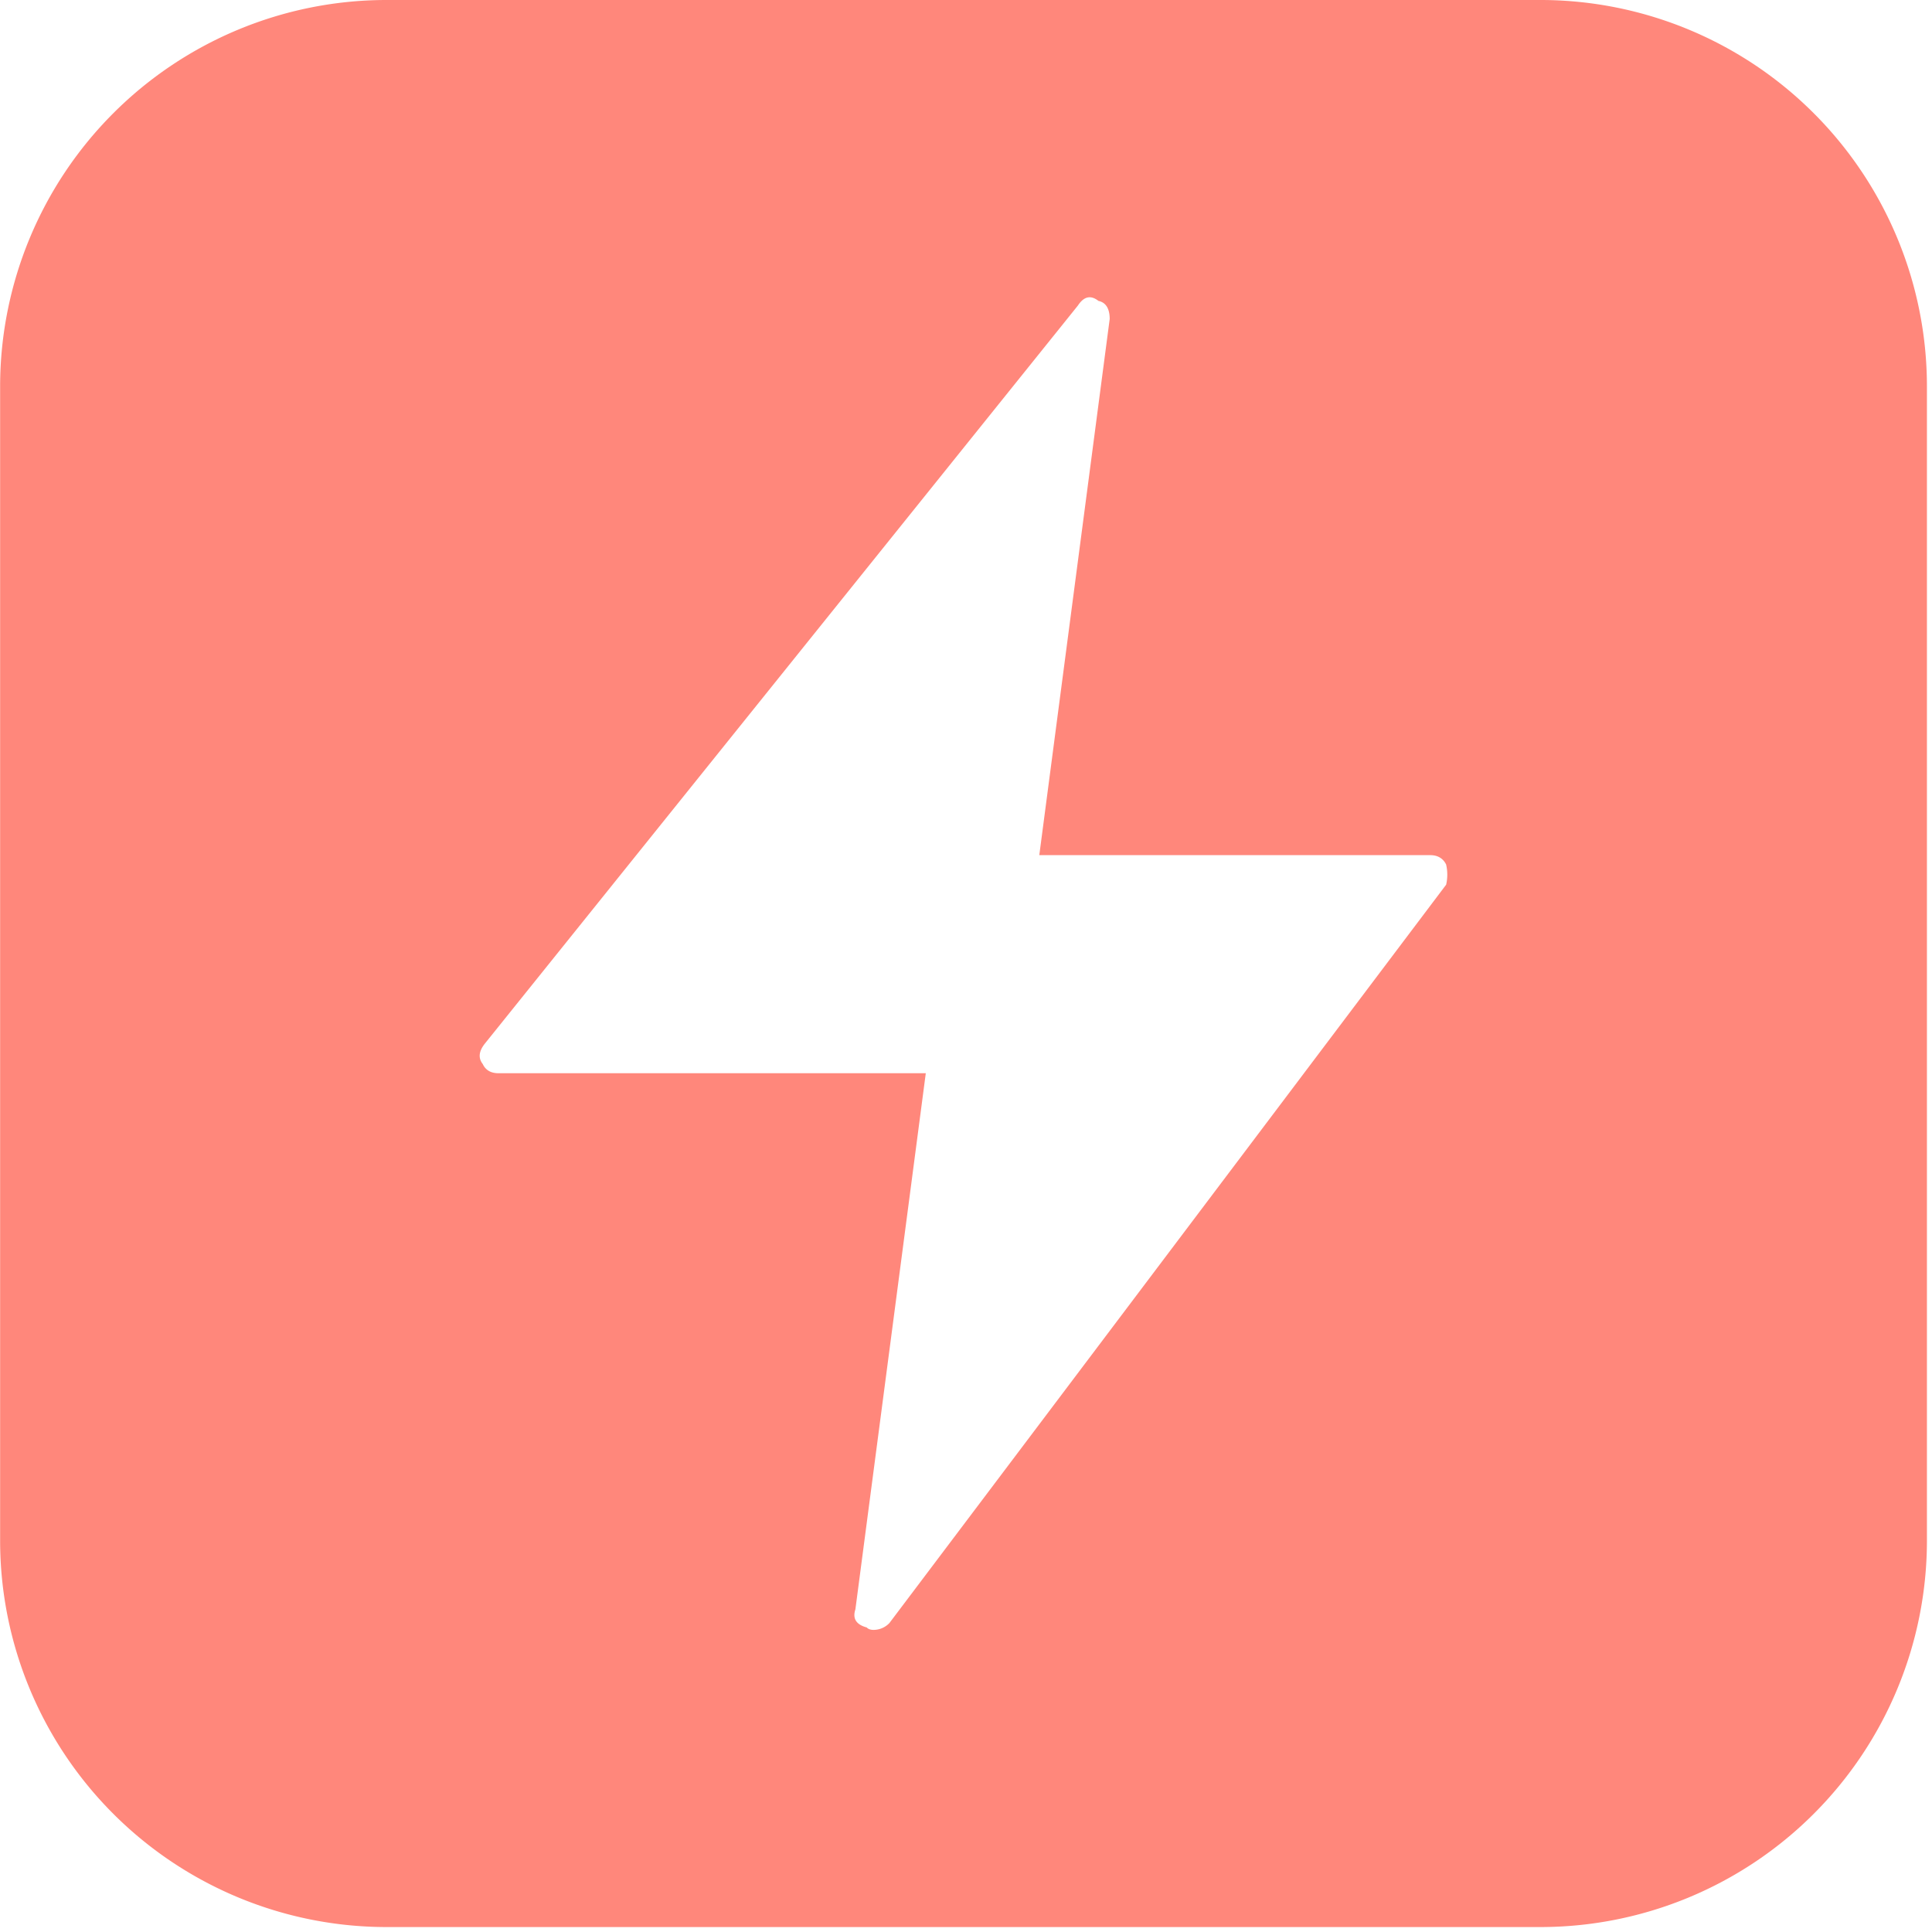 <svg viewBox="0 0 16 16" xmlns="http://www.w3.org/2000/svg" fit="" height="20px" width="20px" preserveAspectRatio="xMidYMid meet" focusable="false">
    <g id="icrd/epic-square-fill" stroke-width="1" fill-rule="evenodd" fill="#ff877b">
        <path d="M11.976 7.327l-4.61 6.114a.181.181 0 0 1-.132.057c-.025 0-.044-.007-.056-.02-.088-.024-.119-.074-.094-.15l.583-4.44H4.128c-.063 0-.107-.026-.13-.076-.039-.05-.033-.106.018-.17L8.927 2.53c.05-.076.106-.088.17-.038.061.013.093.063.093.15l-.583 4.44h3.238c.062 0 .106.027.131.077a.37.37 0 0 1 0 .169M12.767 0H3.191a3.201 3.201 0 0 0-3.19 3.192v9.575a3.201 3.201 0 0 0 3.19 3.192h9.576a3.201 3.201 0 0 0 3.191-3.192V3.192A3.201 3.201 0 0 0 12.768 0" id="icFill-1"></path>
    </g>
</svg>